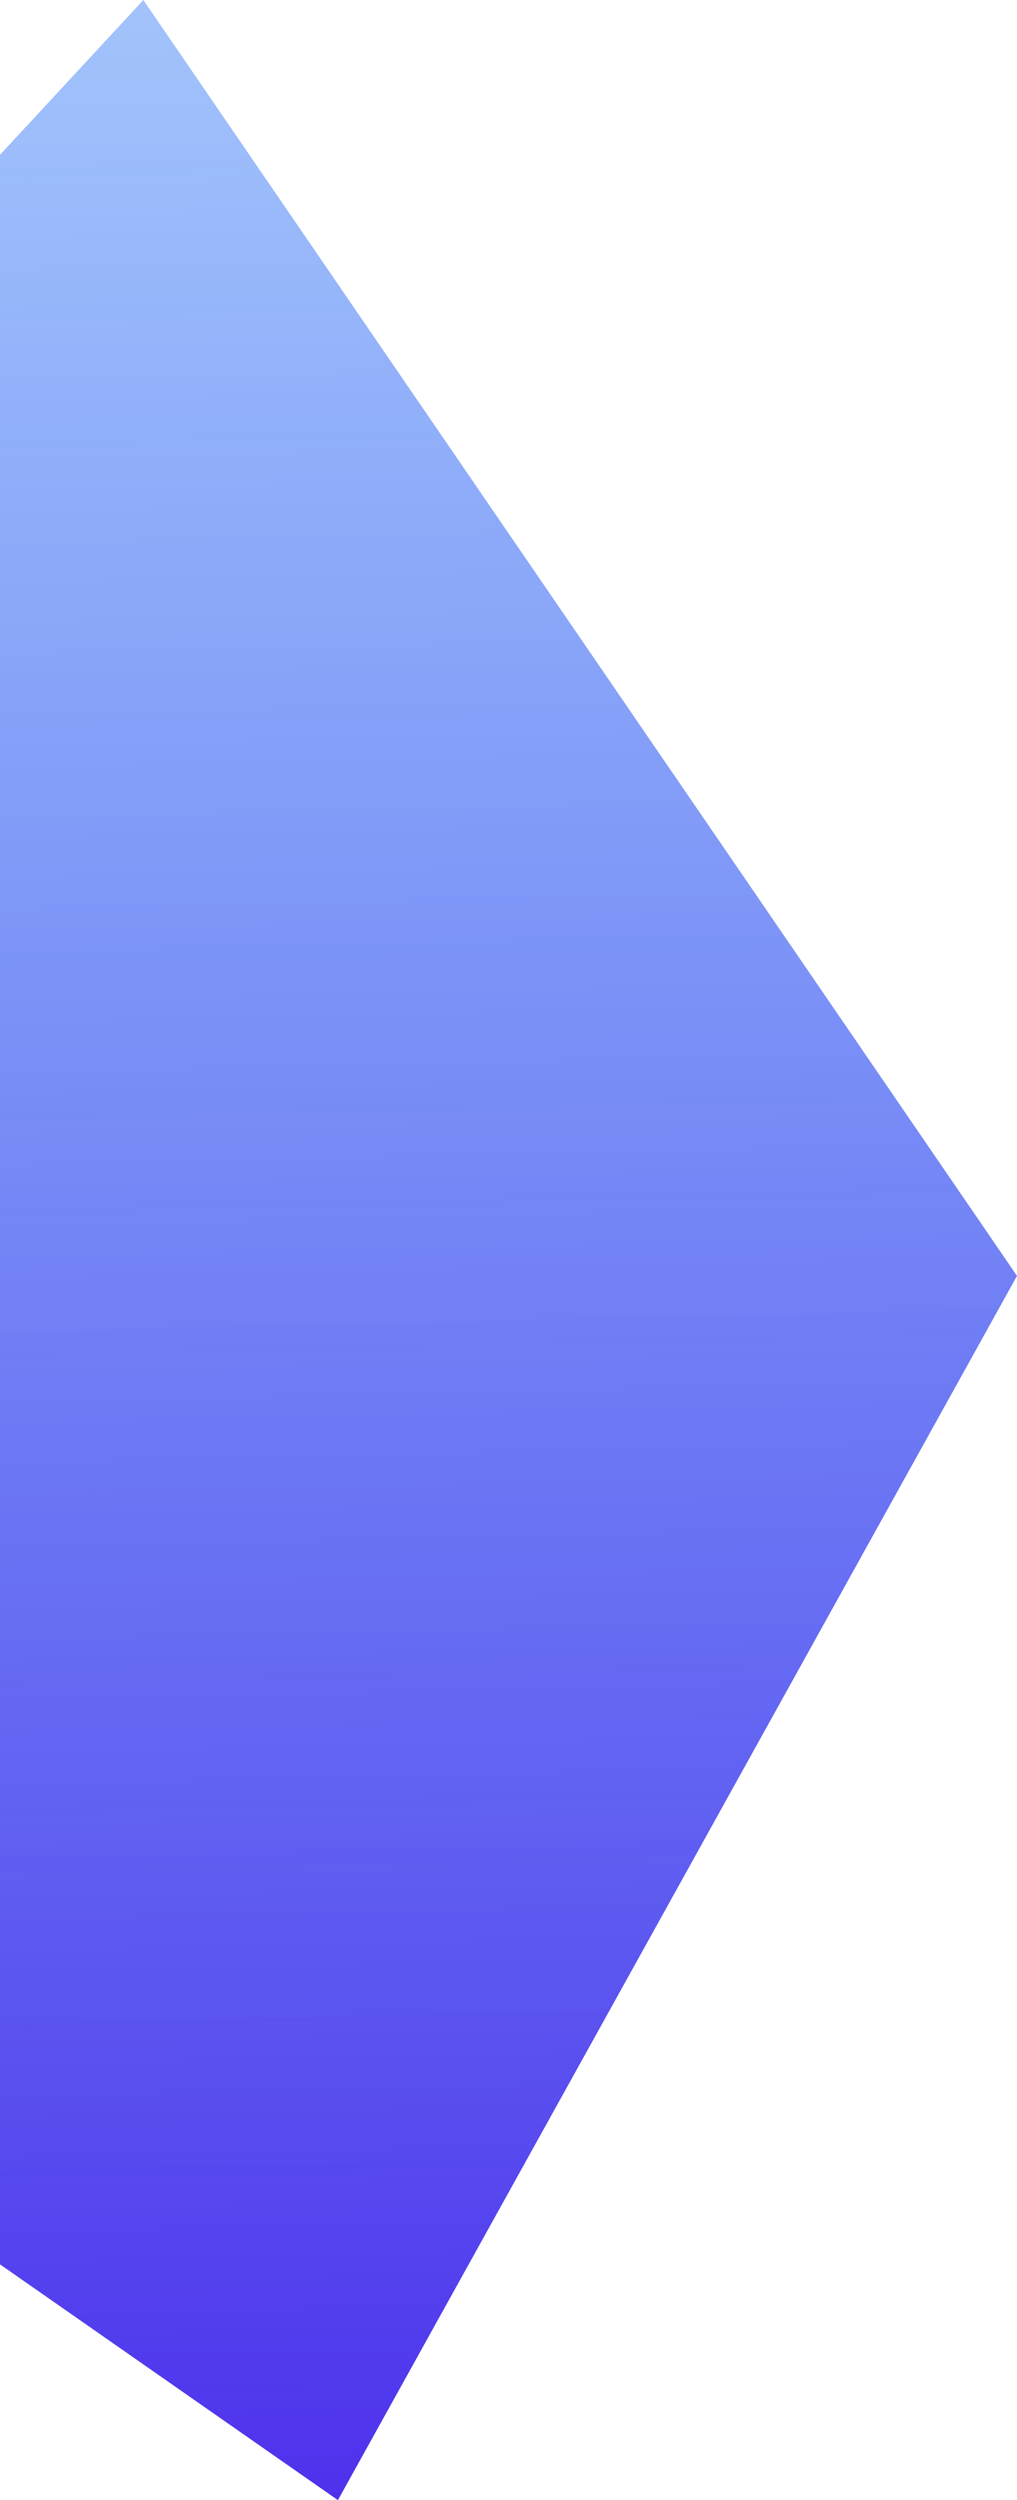 <svg width="114" height="280" viewBox="0 0 114 280" fill="none" xmlns="http://www.w3.org/2000/svg">
<path d="M-133 160.877L16.067 0L114 142.89L37.878 280L-133 160.877Z" fill="url(#paint0_linear_165_1048)"/>
<defs>
<linearGradient id="paint0_linear_165_1048" x1="114" y1="305.017" x2="102.477" y2="-216.039" gradientUnits="userSpaceOnUse">
<stop stop-color="#481FEA"/>
<stop offset="1" stop-color="#00A3FF" stop-opacity="0"/>
</linearGradient>
</defs>
</svg>
